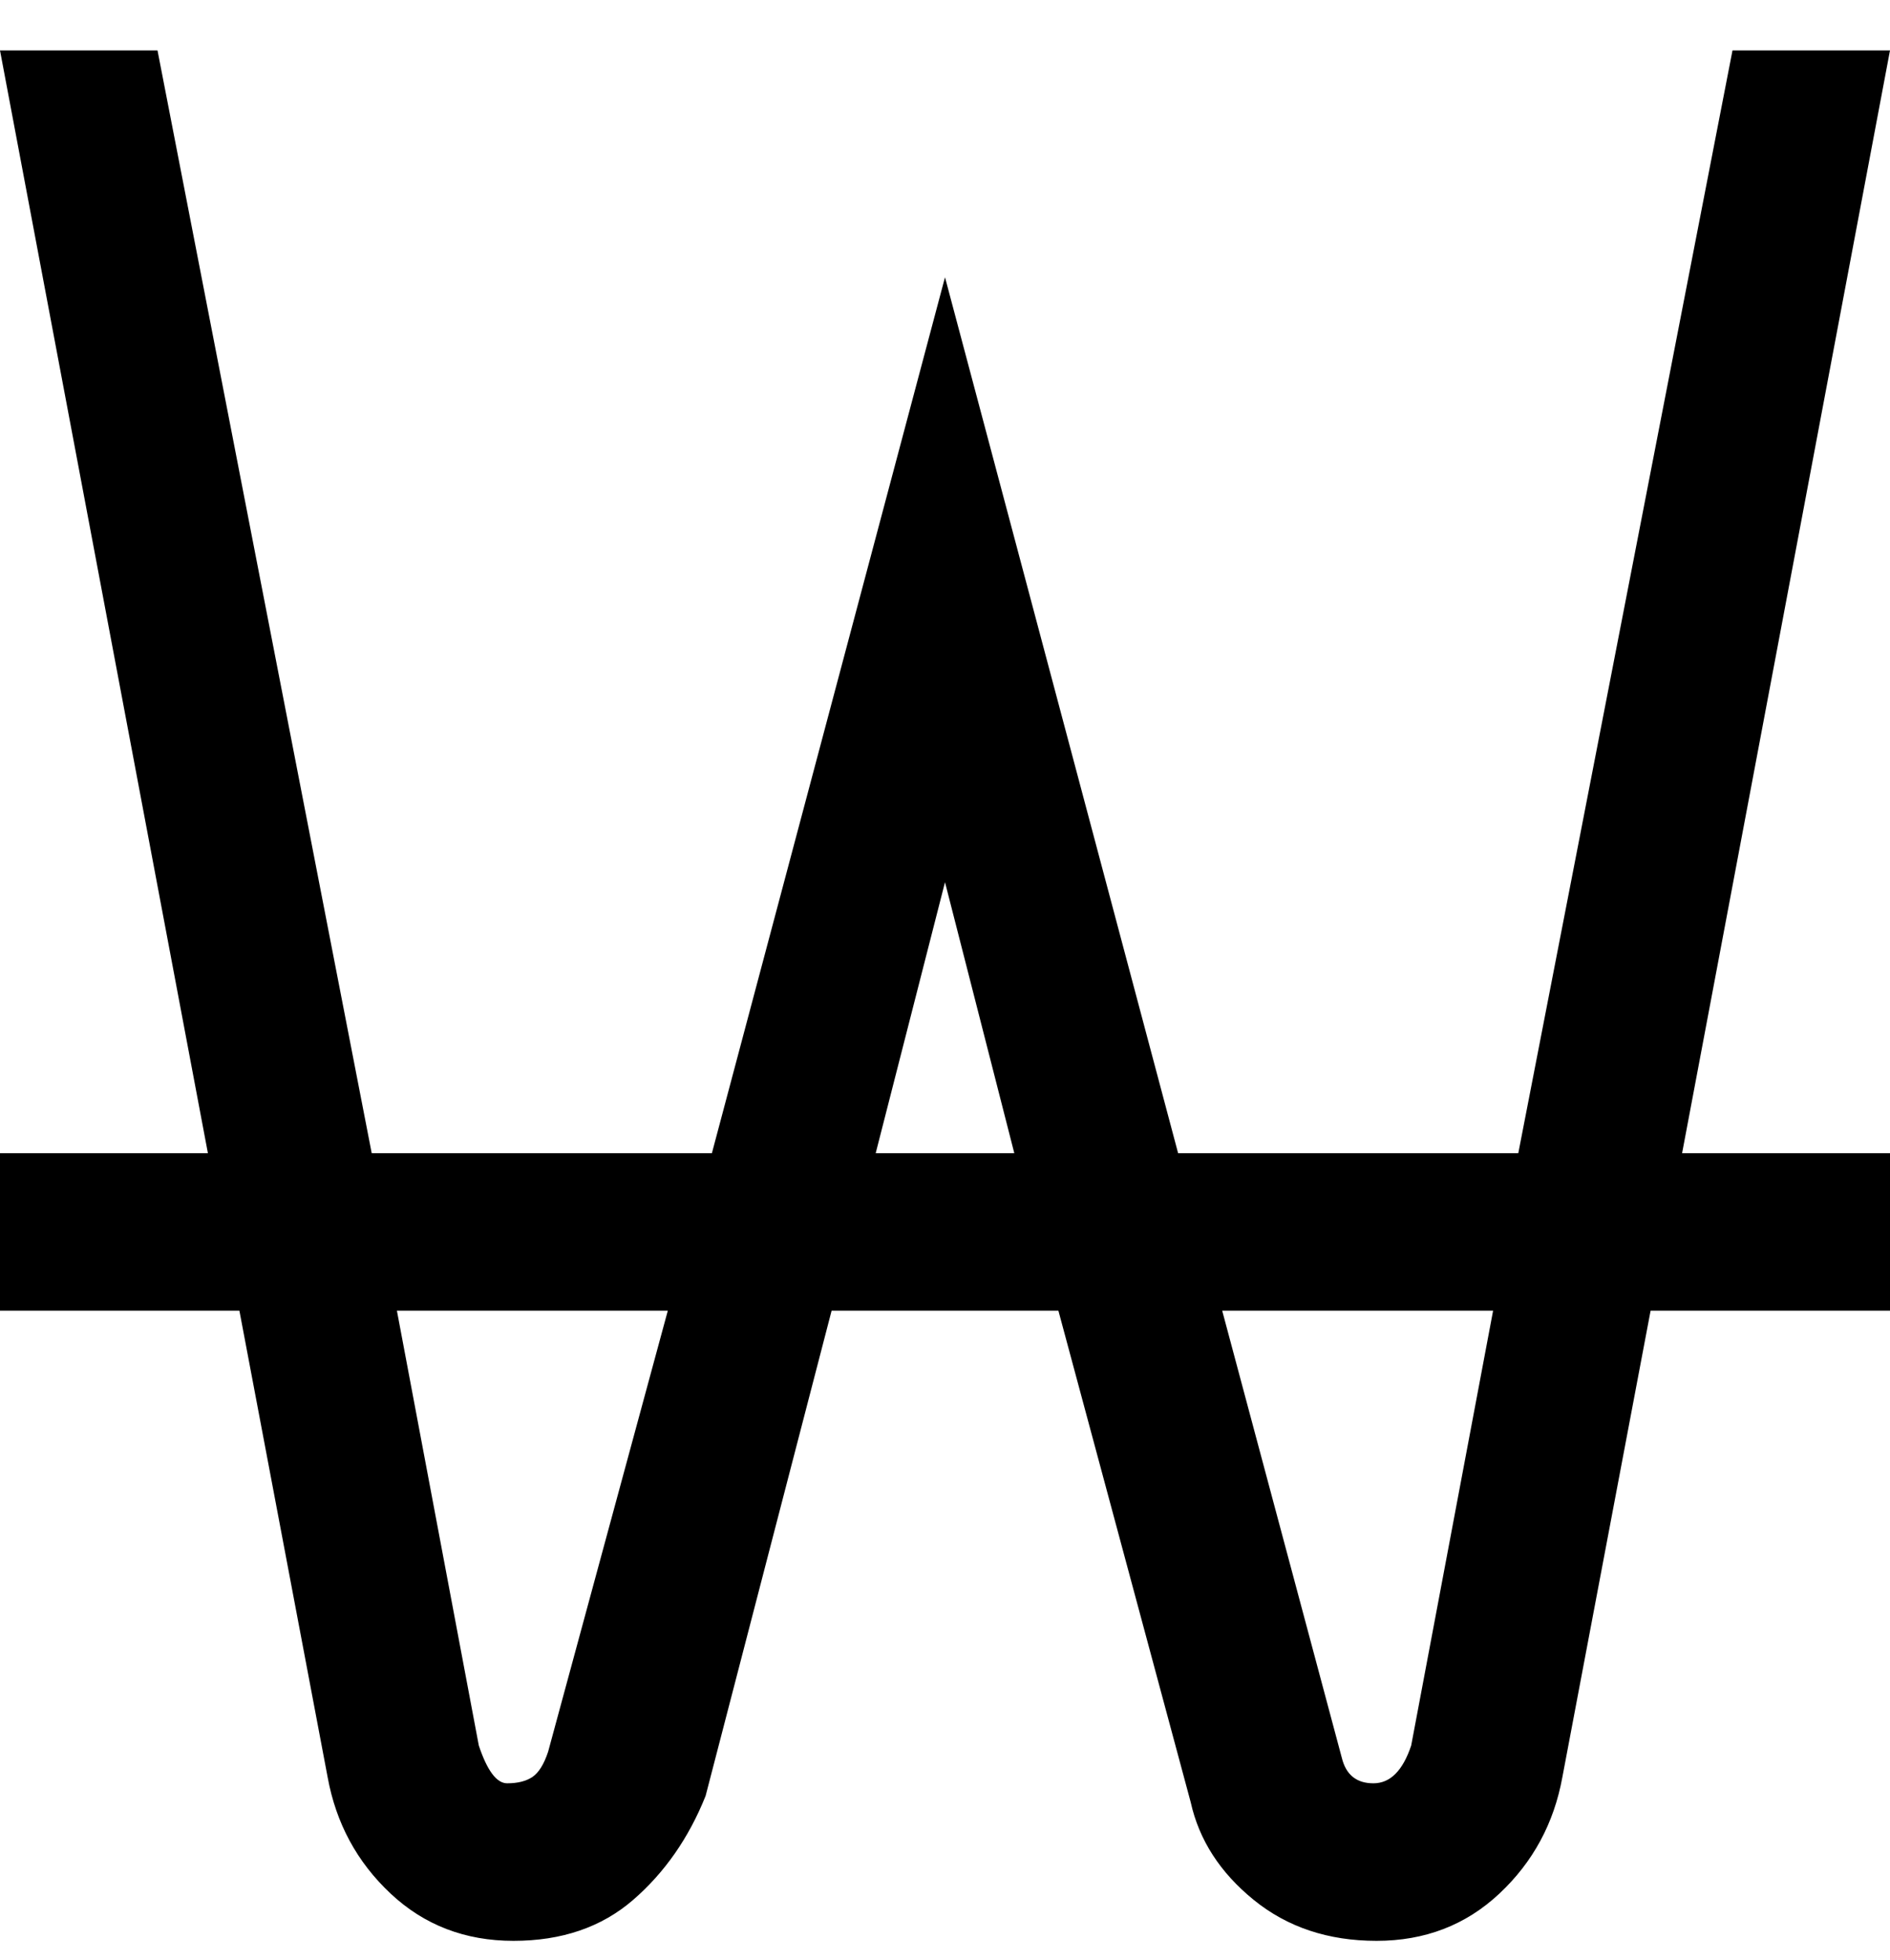 <svg viewBox="0 0 300 311" xmlns="http://www.w3.org/2000/svg"><path d="M300 8h-25l-34 175h-54L150 44l-37 139H59L25 8H0l33 175H0v25h38l14 74q2 11 10 18.5t19.5 7.5q11.5 0 19-6.5T112 285l20-77h36l21 78q2 9 10 15.5t19.5 6.5q11.5 0 19.5-7.5t10-18.5l14-74h38v-25h-33L300 8zM87 278q-1 3-2.5 4t-4 1q-2.5 0-4.5-6l-13-69h43l-19 70zm52-95l11-43 11 43h-22zm85 94q-2 6-6 6t-5-4l-19-71h43l-13 69z"/></svg>